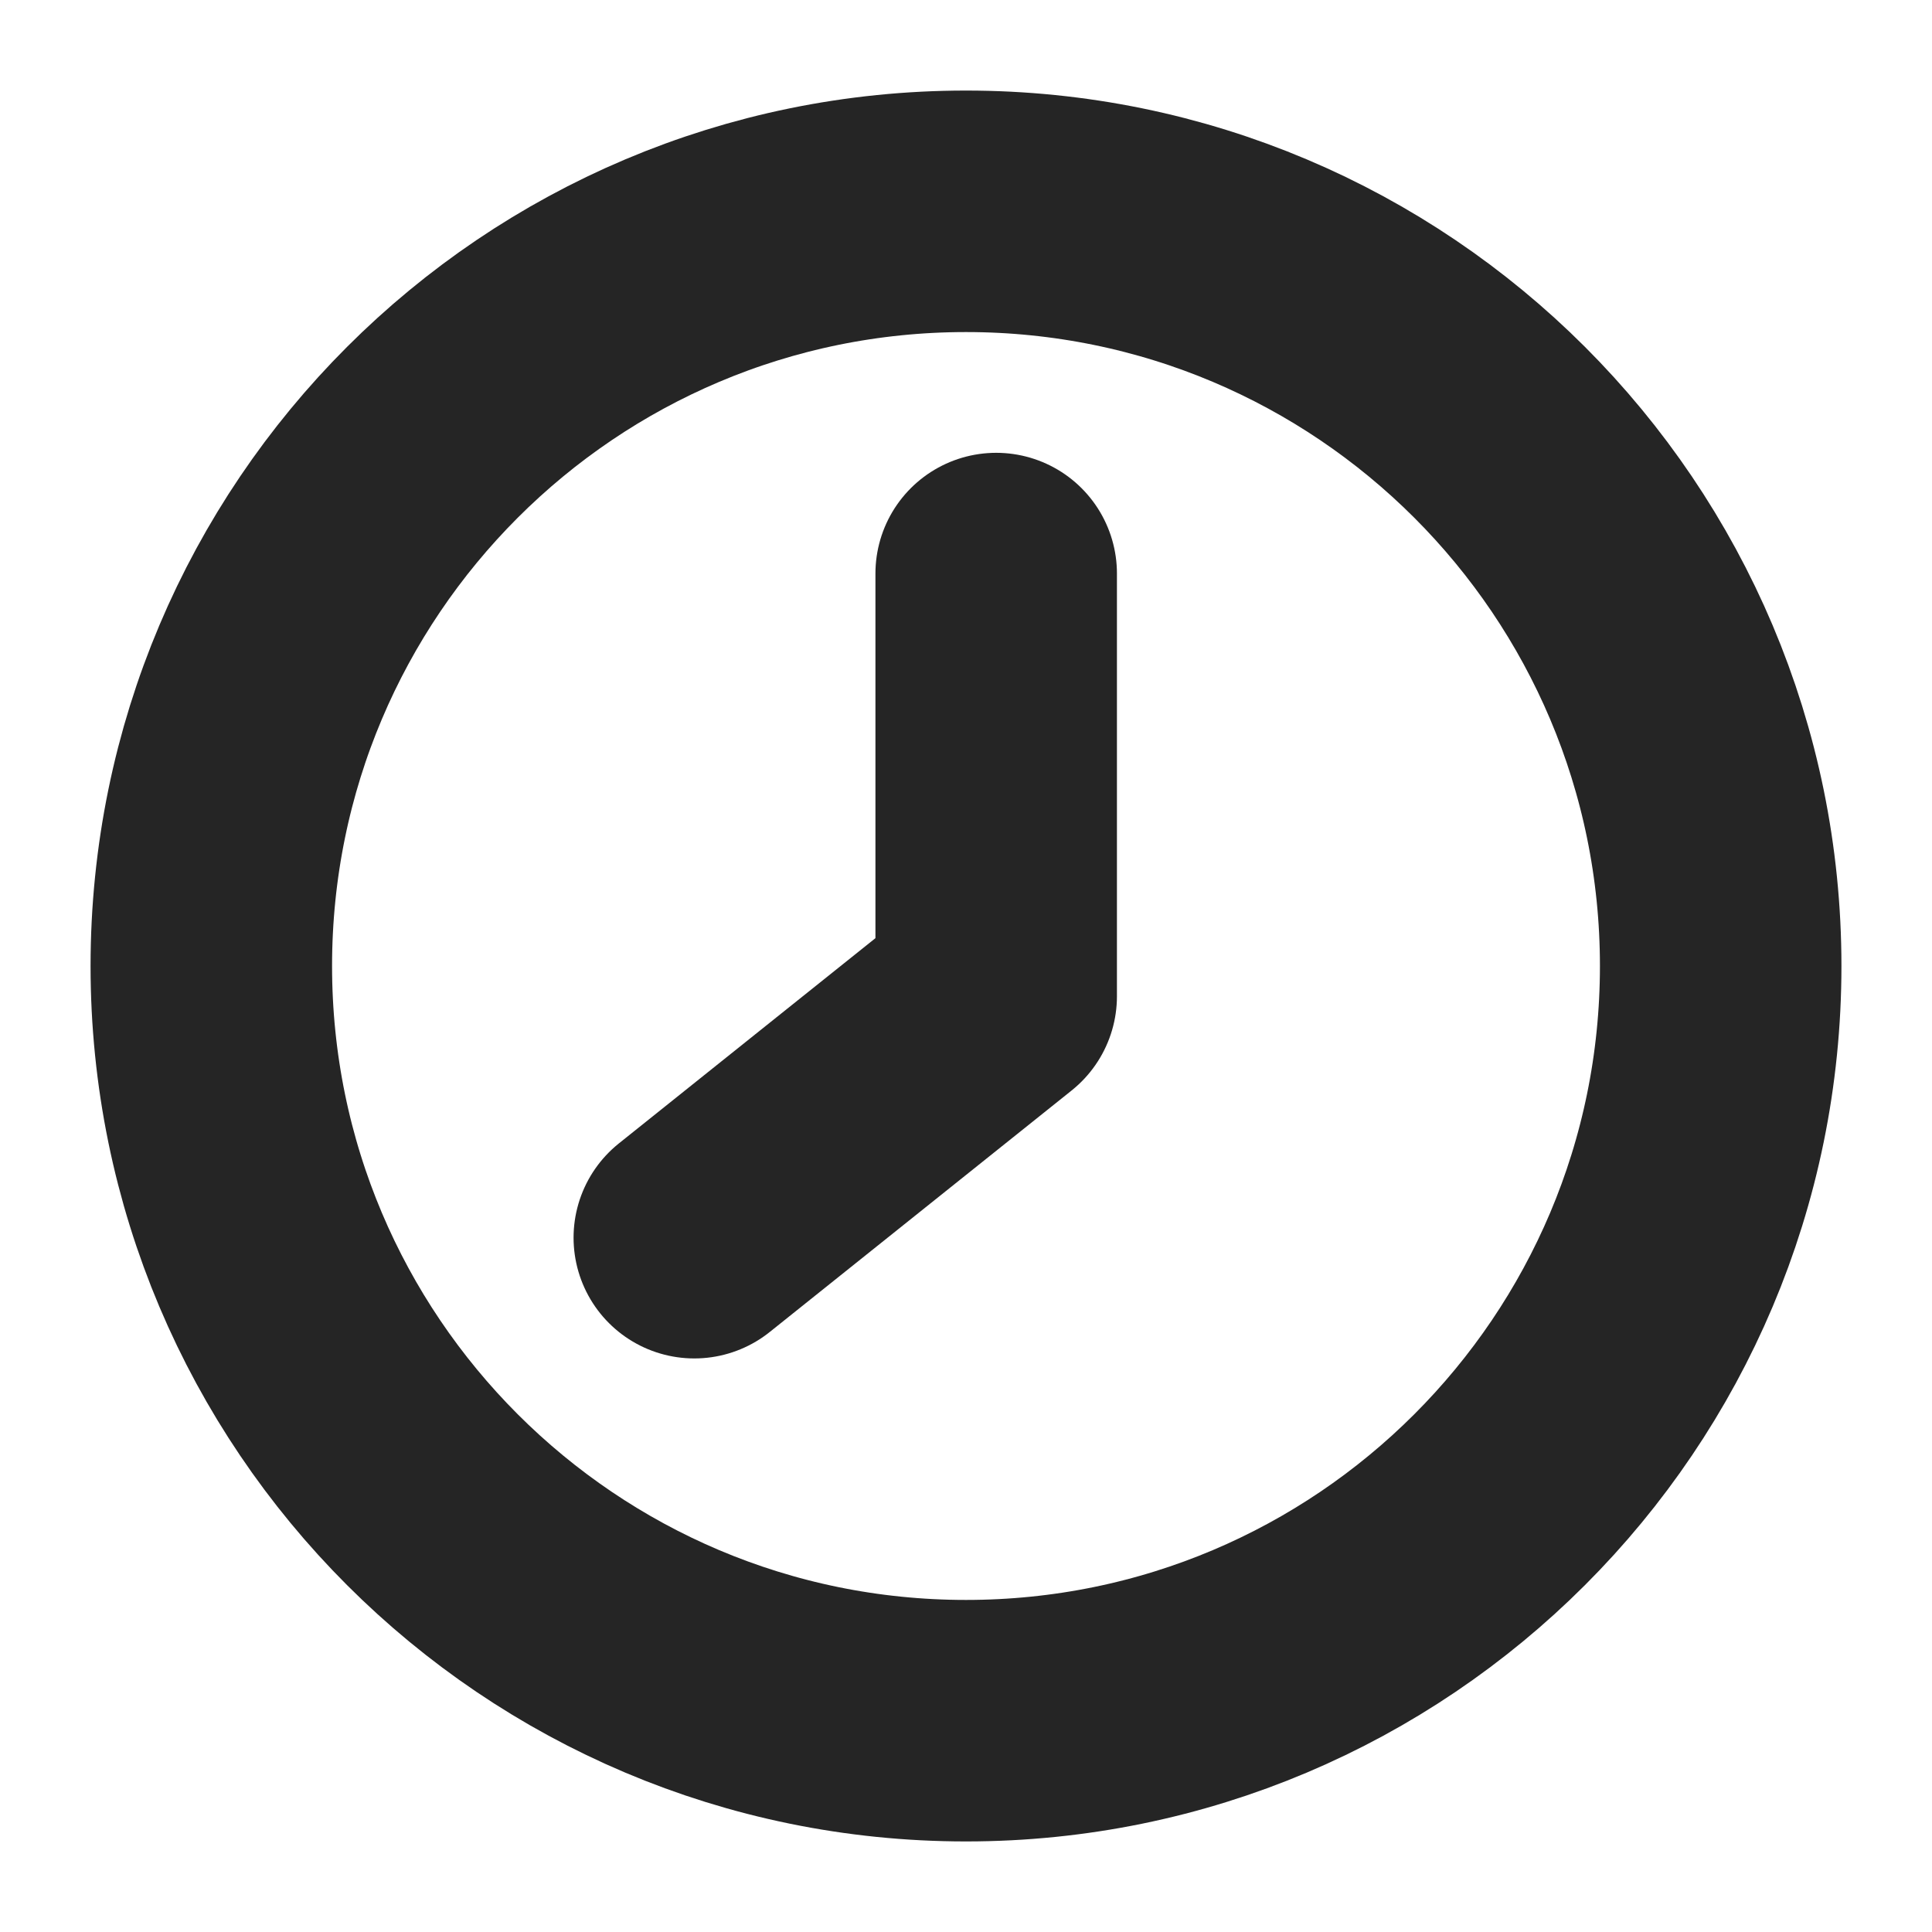 <svg width="16" height="16" viewBox="0 0 16 16" fill="none" xmlns="http://www.w3.org/2000/svg">
<g clip-path="url(#clip0_1_2196)">
<path d="M8 14.25C11.452 14.25 14.25 11.452 14.25 8C14.25 4.548 11.452 1.75 8 1.75C4.548 1.75 1.75 4.548 1.75 8C1.75 11.452 4.548 14.25 8 14.25Z" stroke="#252525" stroke-width="2" stroke-linecap="round" stroke-linejoin="round"/>
<path d="M8.25 4.75V8.25L5.75 10.25" stroke="#252525" stroke-width="2" stroke-linecap="round" stroke-linejoin="round"/>
</g>
<defs>
<clipPath id="clip0_1_2196">
<rect width="16" height="16" fill="white"/>
</clipPath>
</defs>
</svg>
